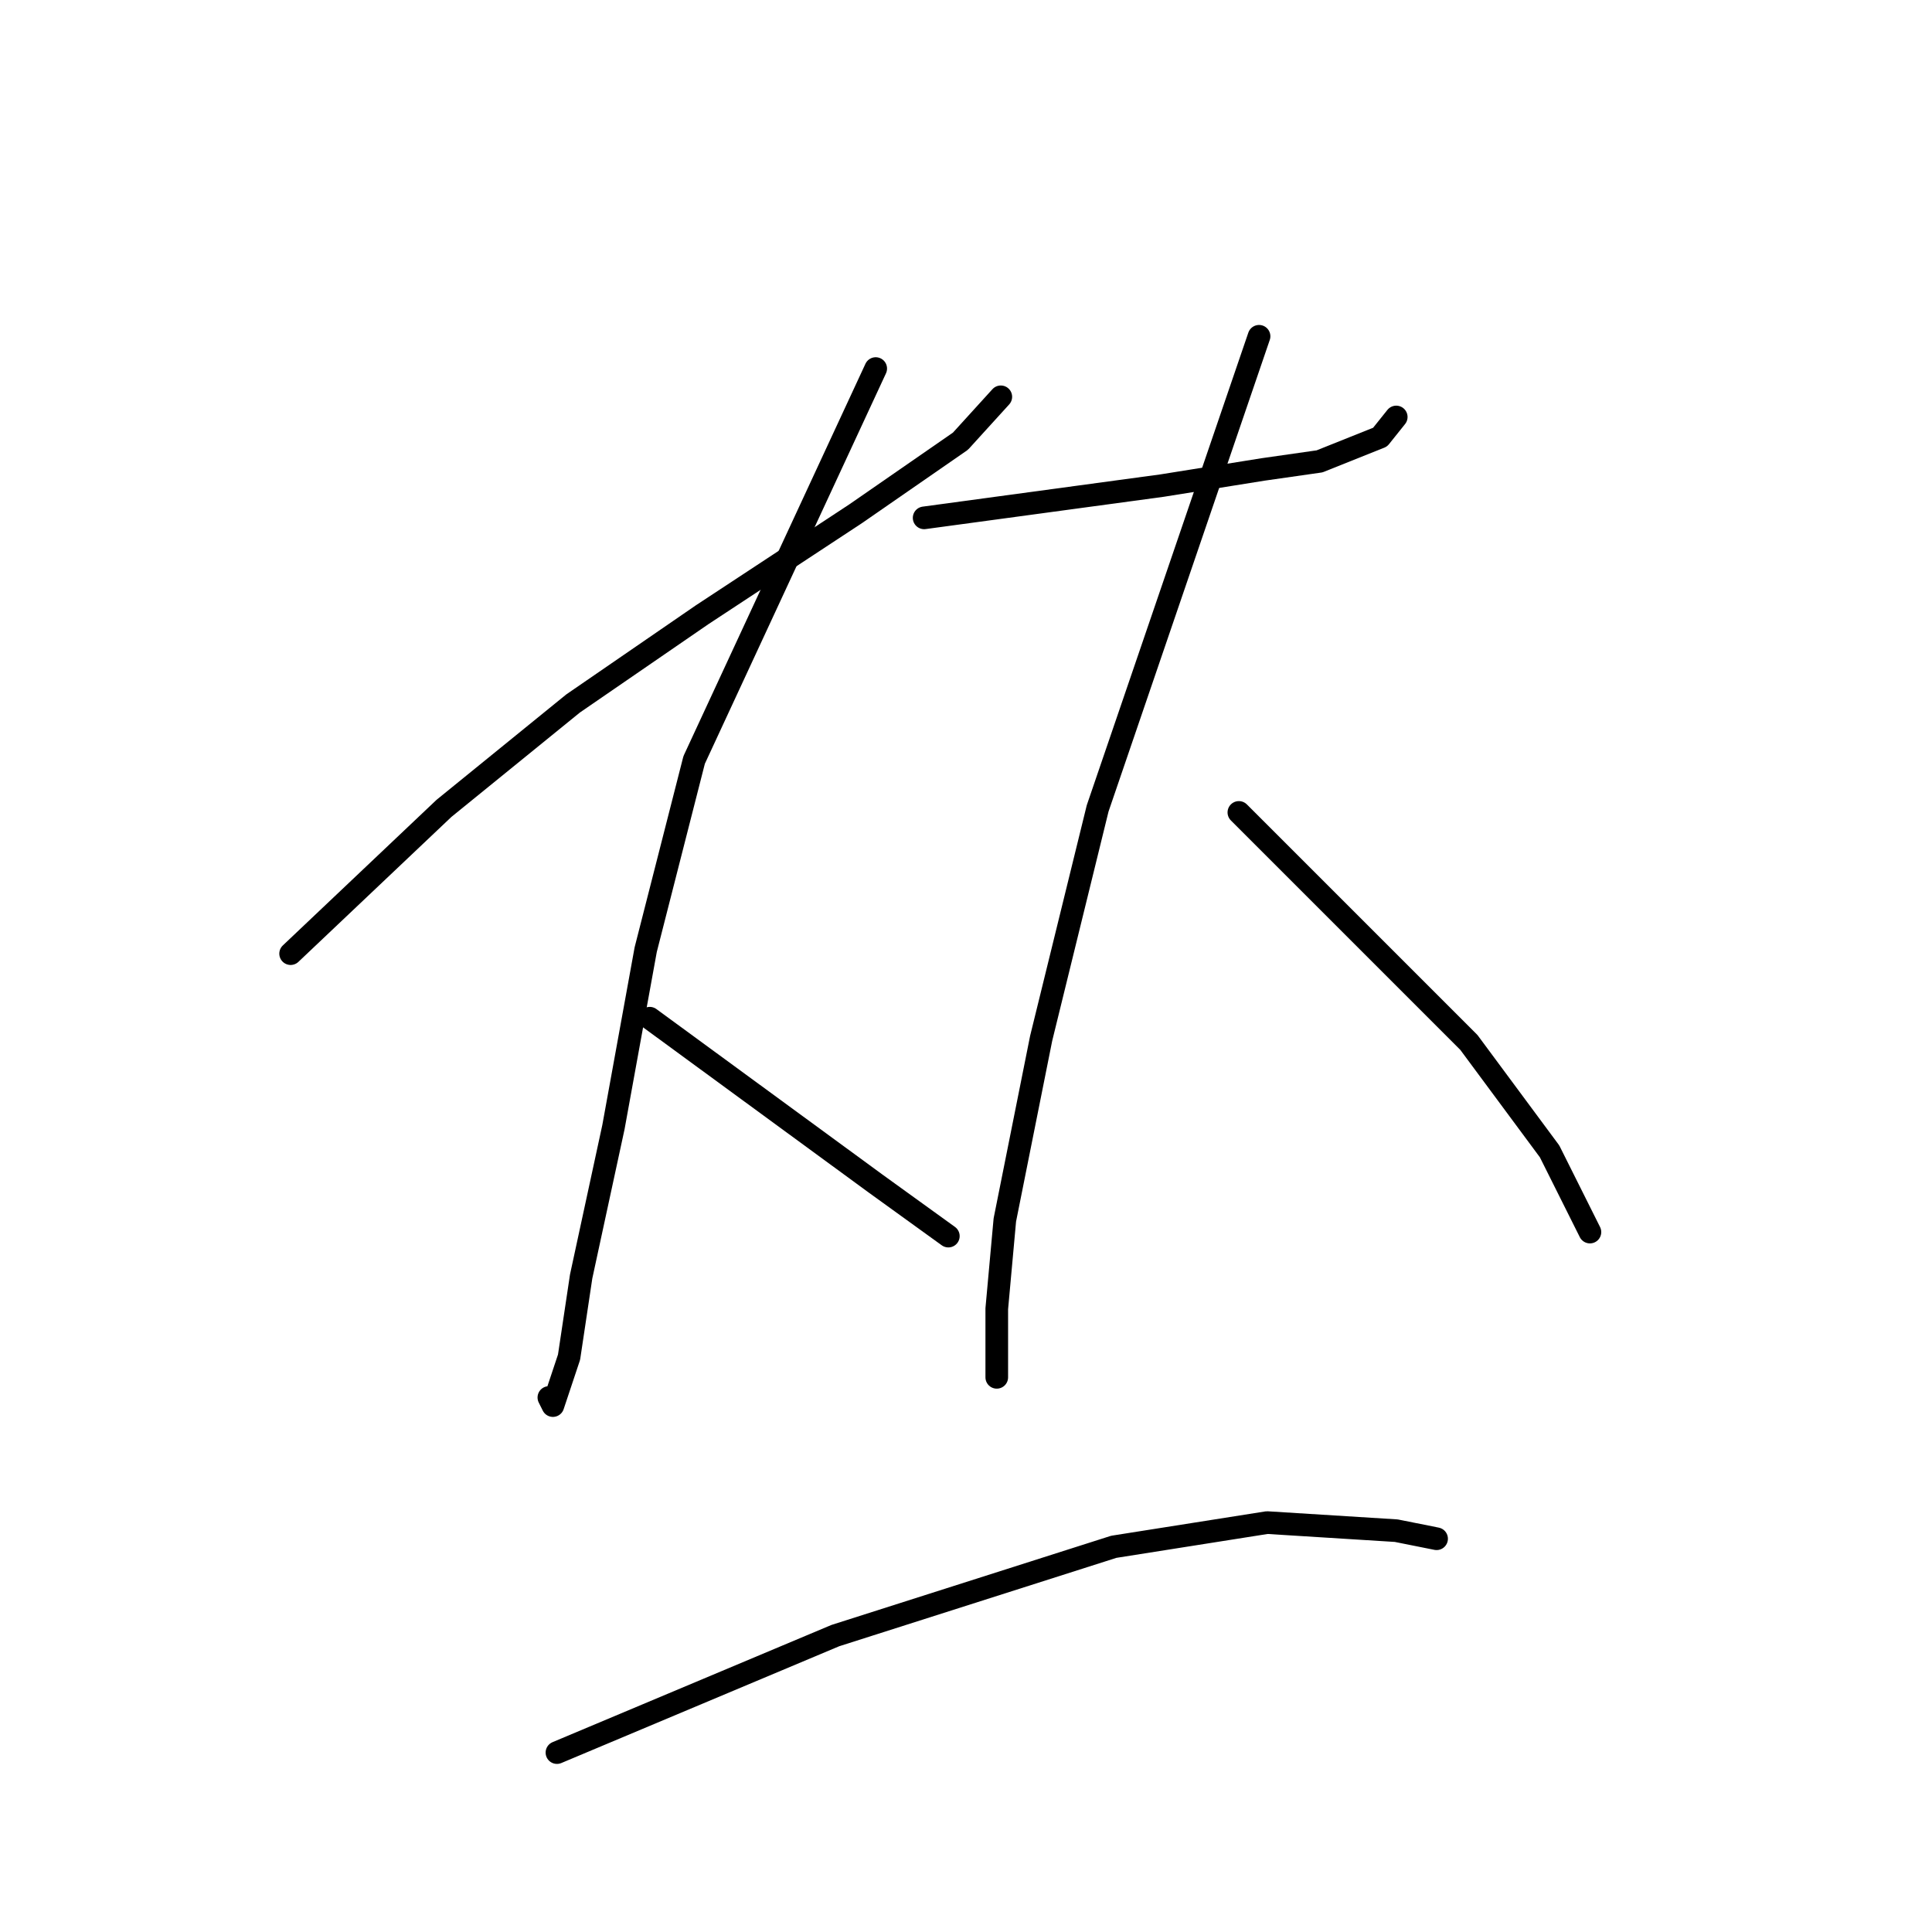 <?xml version="1.0" standalone="no"?>
    <svg width="256" height="256" xmlns="http://www.w3.org/2000/svg" version="1.1">
    <polyline stroke="black" stroke-width="3" stroke-linecap="round" fill="transparent" stroke-linejoin="round" points="38.509 126.363 58.827 107.115 75.936 93.214 93.046 81.451 113.363 68.084 127.265 58.46 132.612 52.579 132.612 52.579 " />
        <polyline stroke="black" stroke-width="3" stroke-linecap="round" fill="transparent" stroke-linejoin="round" points="116.037 48.836 91.977 100.699 85.56 125.829 81.283 149.354 77.006 169.137 75.402 179.831 73.263 186.247 72.728 185.177 72.728 185.177 " />
        <polyline stroke="black" stroke-width="3" stroke-linecap="round" fill="transparent" stroke-linejoin="round" points="86.095 134.918 116.037 156.84 125.661 163.79 125.661 163.79 " />
        <polyline stroke="black" stroke-width="3" stroke-linecap="round" fill="transparent" stroke-linejoin="round" points="122.453 68.619 153.998 64.341 167.365 62.203 174.851 61.133 182.871 57.925 185.009 55.252 185.009 55.252 " />
        <polyline stroke="black" stroke-width="3" stroke-linecap="round" fill="transparent" stroke-linejoin="round" points="166.831 44.559 145.444 107.115 137.958 137.591 133.146 161.652 132.077 173.415 132.077 182.504 132.077 182.504 " />
        <polyline stroke="black" stroke-width="3" stroke-linecap="round" fill="transparent" stroke-linejoin="round" points="164.157 107.65 194.634 138.126 205.327 152.562 210.674 163.256 210.674 163.256 " />
        <polyline stroke="black" stroke-width="3" stroke-linecap="round" fill="transparent" stroke-linejoin="round" points="73.798 232.228 110.69 216.723 147.582 204.96 167.9 201.752 185.009 202.822 190.356 203.891 190.356 203.891 " />
        </svg>